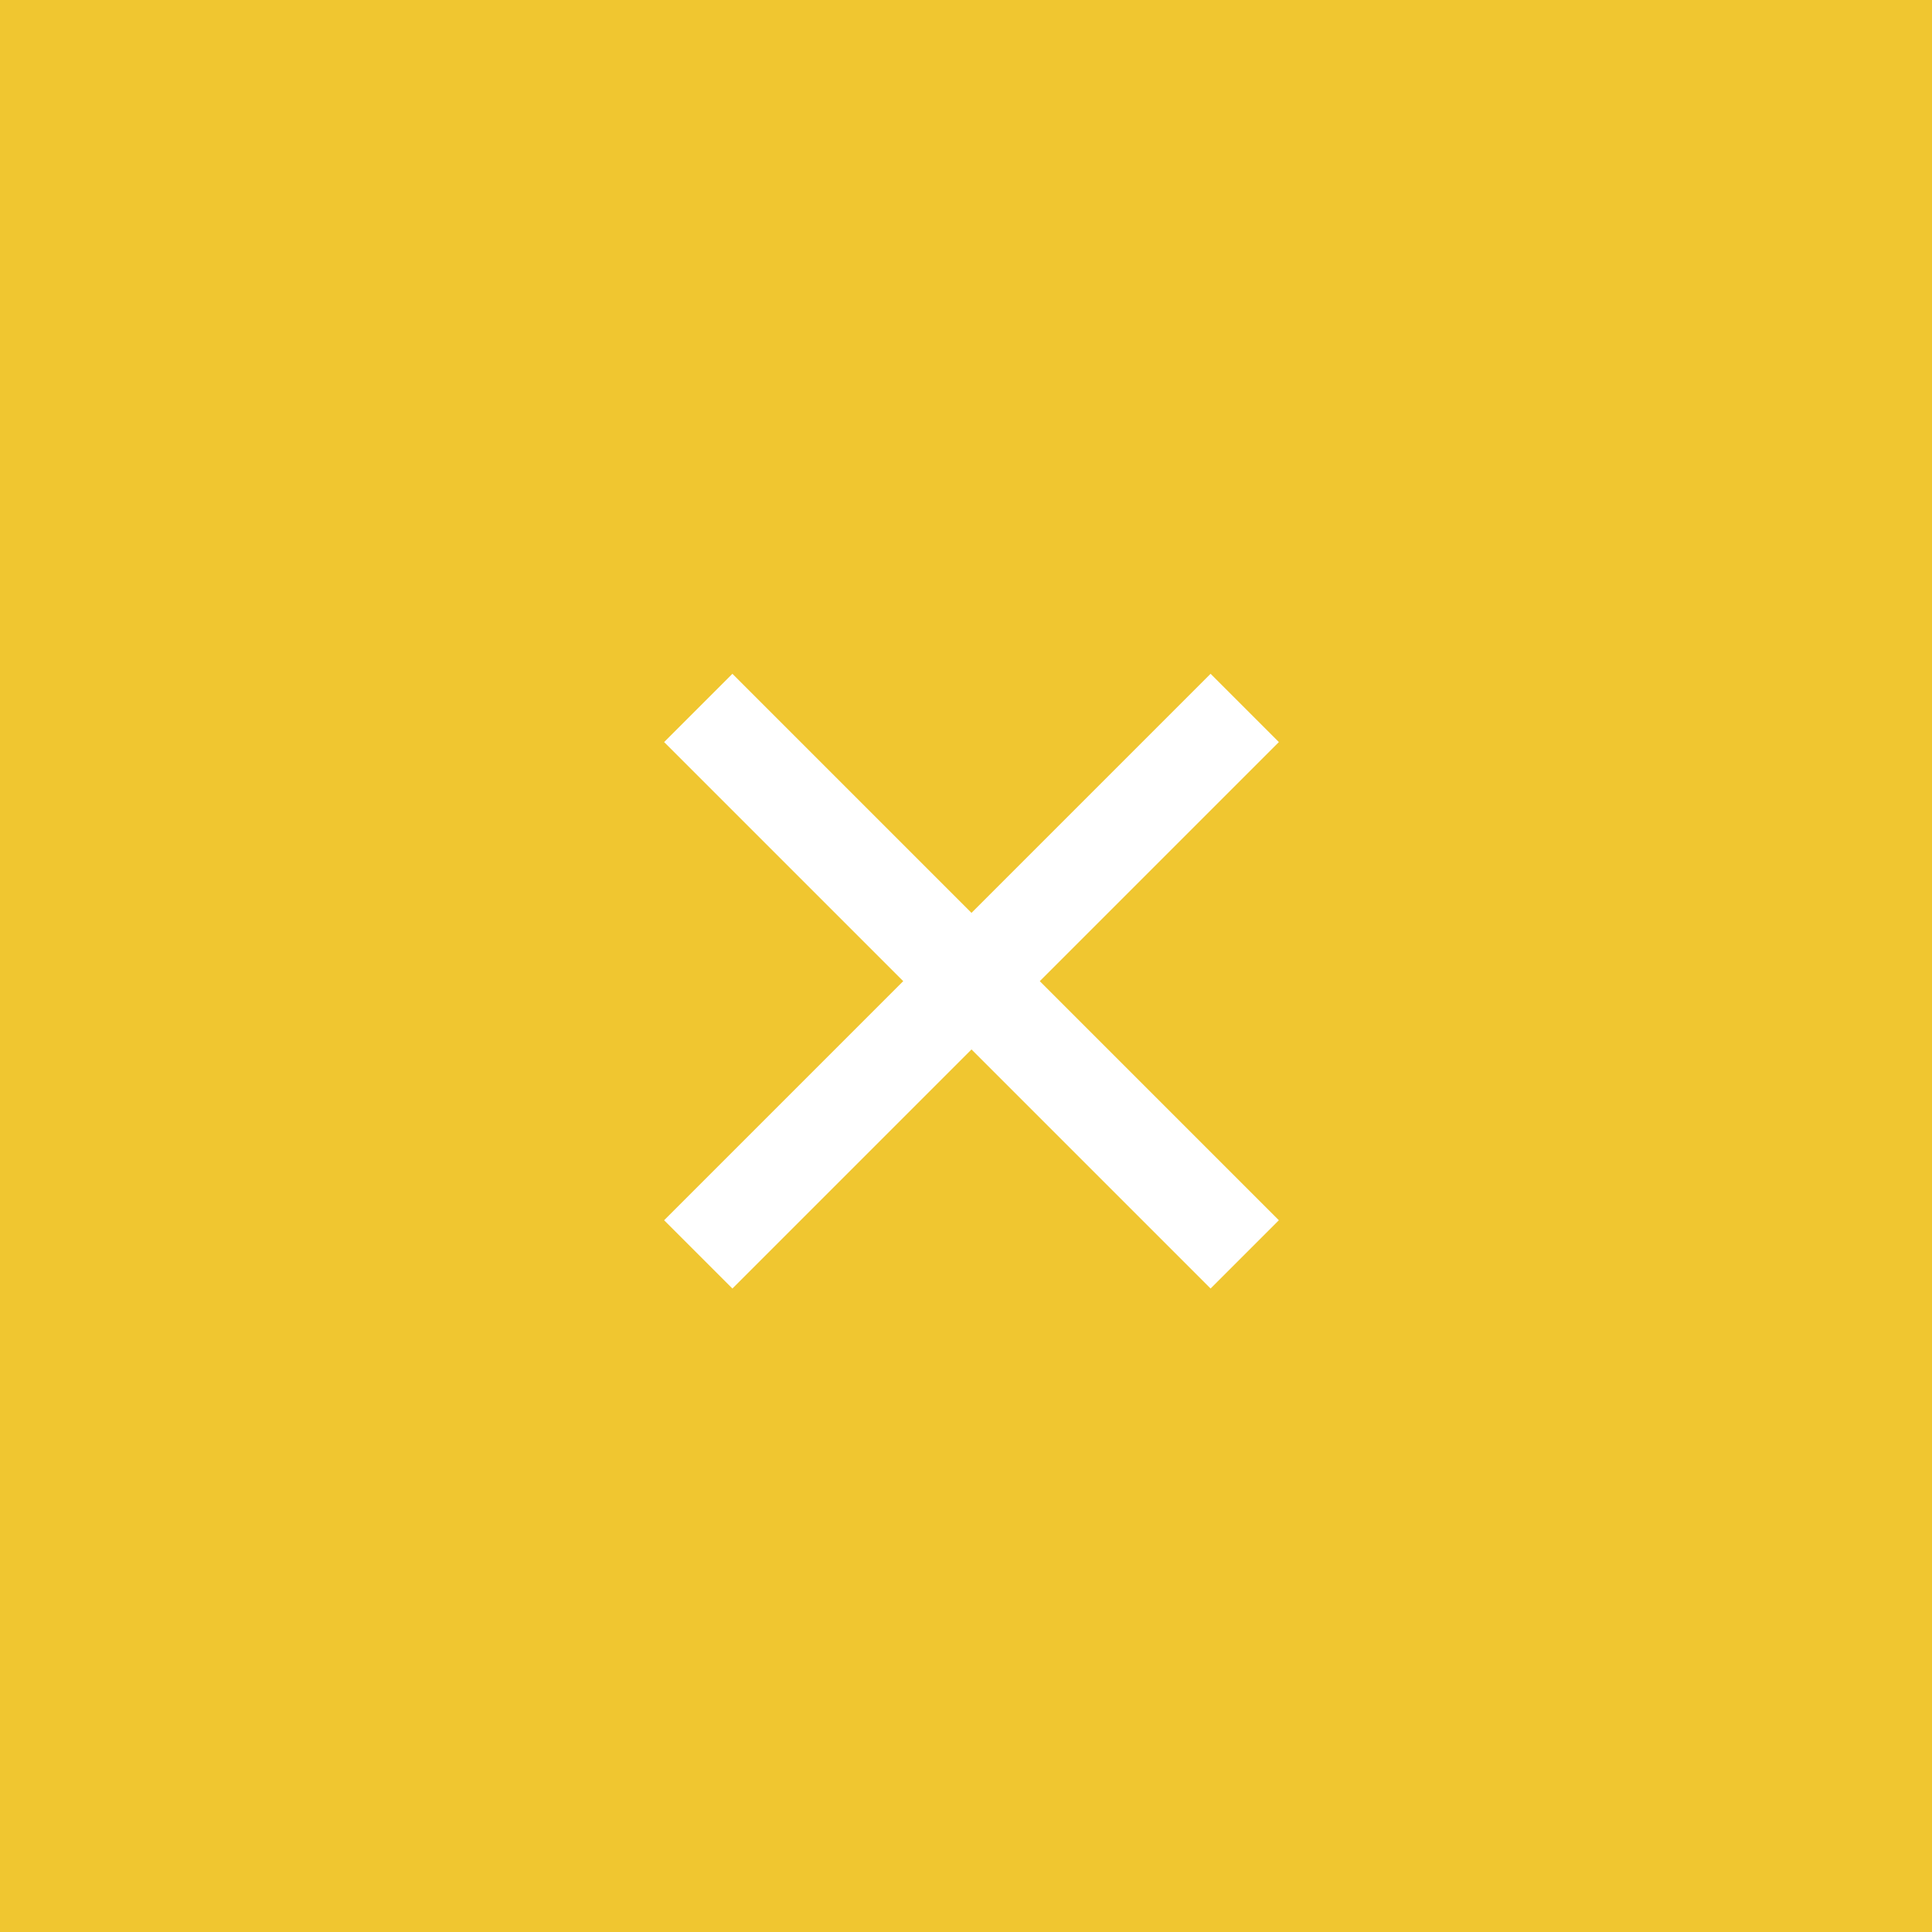 <svg width="32" height="32" viewBox="0 0 32 32" fill="none" xmlns="http://www.w3.org/2000/svg">
<rect width="32" height="32" fill="#F0C630"/>
<path d="M12.131 11.16L21.182 20.211L20.051 21.342L11 12.291L12.131 11.16Z" fill="white"/>
<path d="M21.182 12.291L12.131 21.342L11 20.211L20.051 11.16L21.182 12.291Z" fill="white"/>
</svg>
